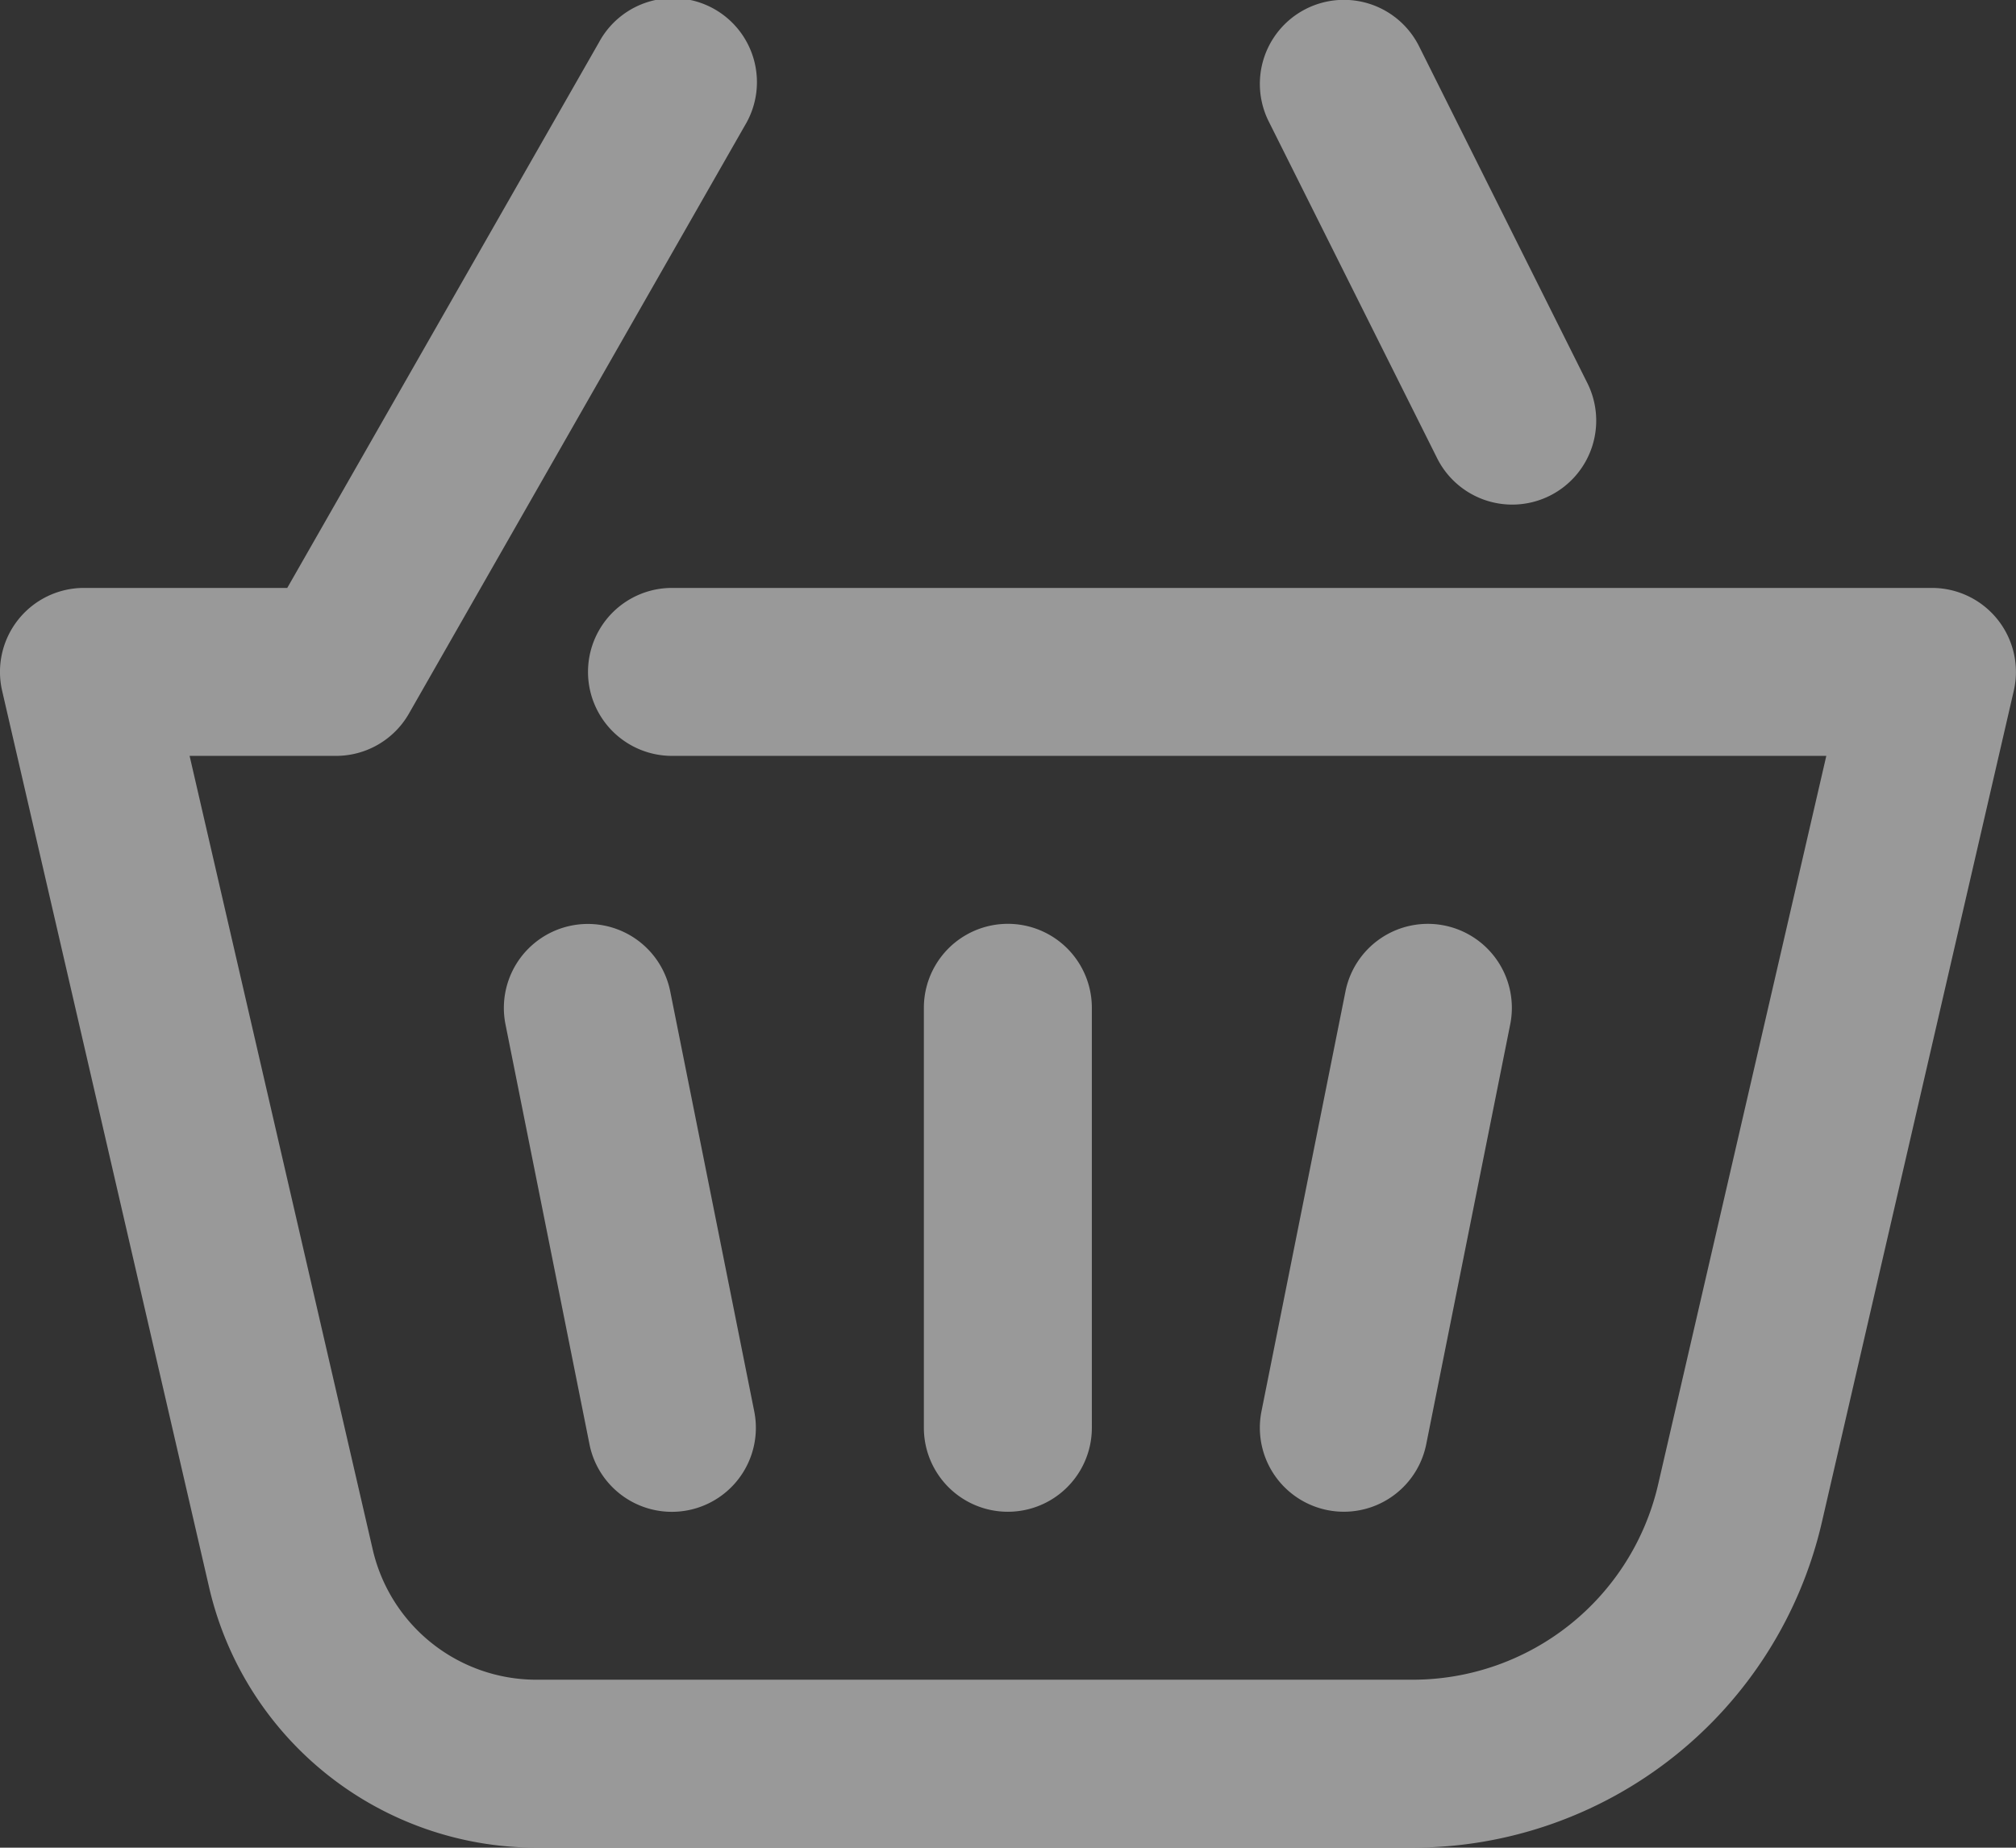 <svg xmlns="http://www.w3.org/2000/svg" width="21.819" height="20" viewBox="0 0 21.819 20"><rect x="0" y="0" width="21.819" height="20" fill="#333333" stroke="none"/><defs><style>.a{opacity:0.5;}.b{fill:#fff;}</style></defs><g class="a" transform="translate(0 -1)"><path class="b" d="M19.766,9.182H7.273a.909.909,0,1,1,0-1.818H20.909a.909.909,0,0,1,.886,1.113l-2.077,9A4.545,4.545,0,0,1,15.289,21H5.806a3.636,3.636,0,0,1-3.543-2.819L.023,8.477A.909.909,0,0,1,.909,7.364h2.2L6.483,1.458a.909.909,0,1,1,1.579.9L4.426,8.724a.909.909,0,0,1-.789.458H2.052l1.982,8.591a1.818,1.818,0,0,0,1.772,1.409h9.483a2.727,2.727,0,0,0,2.657-2.114Zm-2.59-4.043a.909.909,0,1,1-1.626.813L13.732,2.316A.909.909,0,0,1,15.358,1.5Zm-1.74,11.494a.909.909,0,0,1-1.783-.357l.909-4.545a.909.909,0,0,1,1.783.357Zm-3.619-.178a.909.909,0,0,1-1.818,0V11.909a.909.909,0,0,1,1.818,0Zm-3.654-.178a.909.909,0,1,1-1.783.357l-.909-4.545a.909.909,0,0,1,1.783-.357Z" transform="translate(0 0)"/></g></svg>
